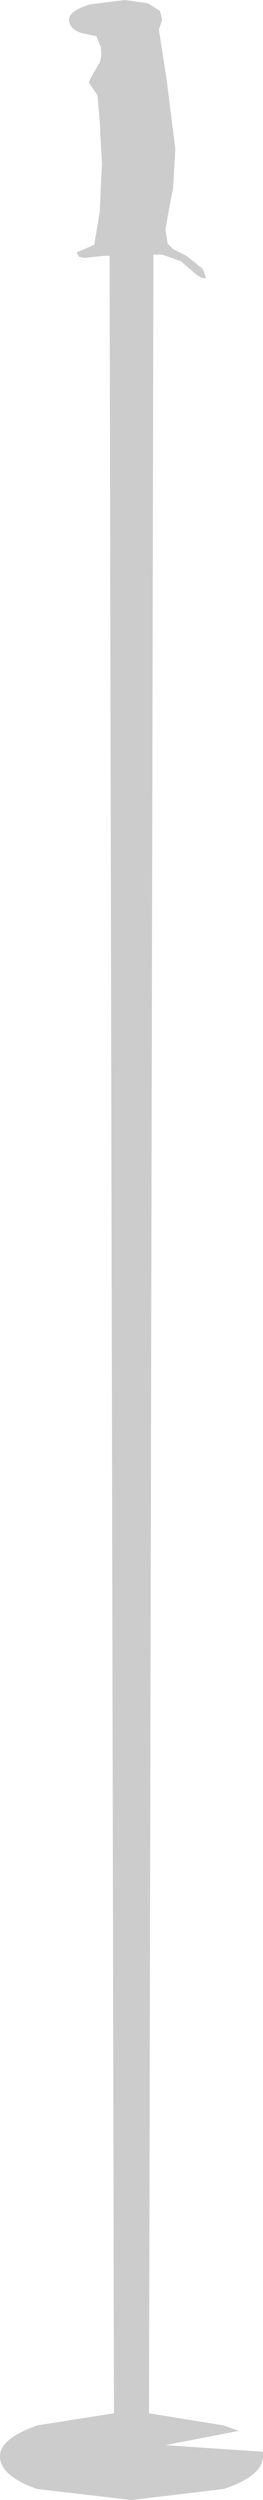 <?xml version="1.0" encoding="UTF-8" standalone="no"?>
<svg xmlns:xlink="http://www.w3.org/1999/xlink" height="113.9px" width="12.0px" xmlns="http://www.w3.org/2000/svg">
  <g transform="matrix(1.0, 0.0, 0.0, 1.0, 6.0, 56.95)">
    <path d="M1.3 -56.45 L1.4 -56.05 1.25 -55.6 1.6 -53.35 2.0 -50.15 1.9 -48.4 1.7 -47.35 1.55 -46.5 1.65 -45.85 1.9 -45.6 2.5 -45.3 3.25 -44.7 3.4 -44.3 Q3.3 -44.2 2.95 -44.45 L2.25 -45.05 1.4 -45.35 1.0 -45.35 0.8 53.0 4.2 53.55 4.9 53.8 1.55 54.45 6.0 54.75 6.0 54.95 Q6.0 55.85 4.2 56.45 L0.0 56.95 -4.3 56.45 Q-6.0 55.85 -6.0 54.95 -6.0 54.15 -4.3 53.55 L-0.8 53.0 -1.0 -45.3 -1.2 -45.3 -2.15 -45.2 -2.4 -45.25 -2.5 -45.45 -2.15 -45.6 -1.7 -45.8 -1.45 -47.3 -1.35 -49.5 -1.45 -51.4 -1.55 -52.6 -1.75 -52.9 -1.95 -53.2 -1.75 -53.6 -1.45 -54.1 Q-1.35 -54.35 -1.4 -54.8 L-1.6 -55.3 -2.3 -55.45 Q-2.85 -55.65 -2.85 -56.05 -2.85 -56.45 -1.9 -56.75 L-0.3 -56.95 0.75 -56.8 1.3 -56.45" fill="#cccccc" fill-rule="evenodd" stroke="none"/>
  </g>
</svg>
